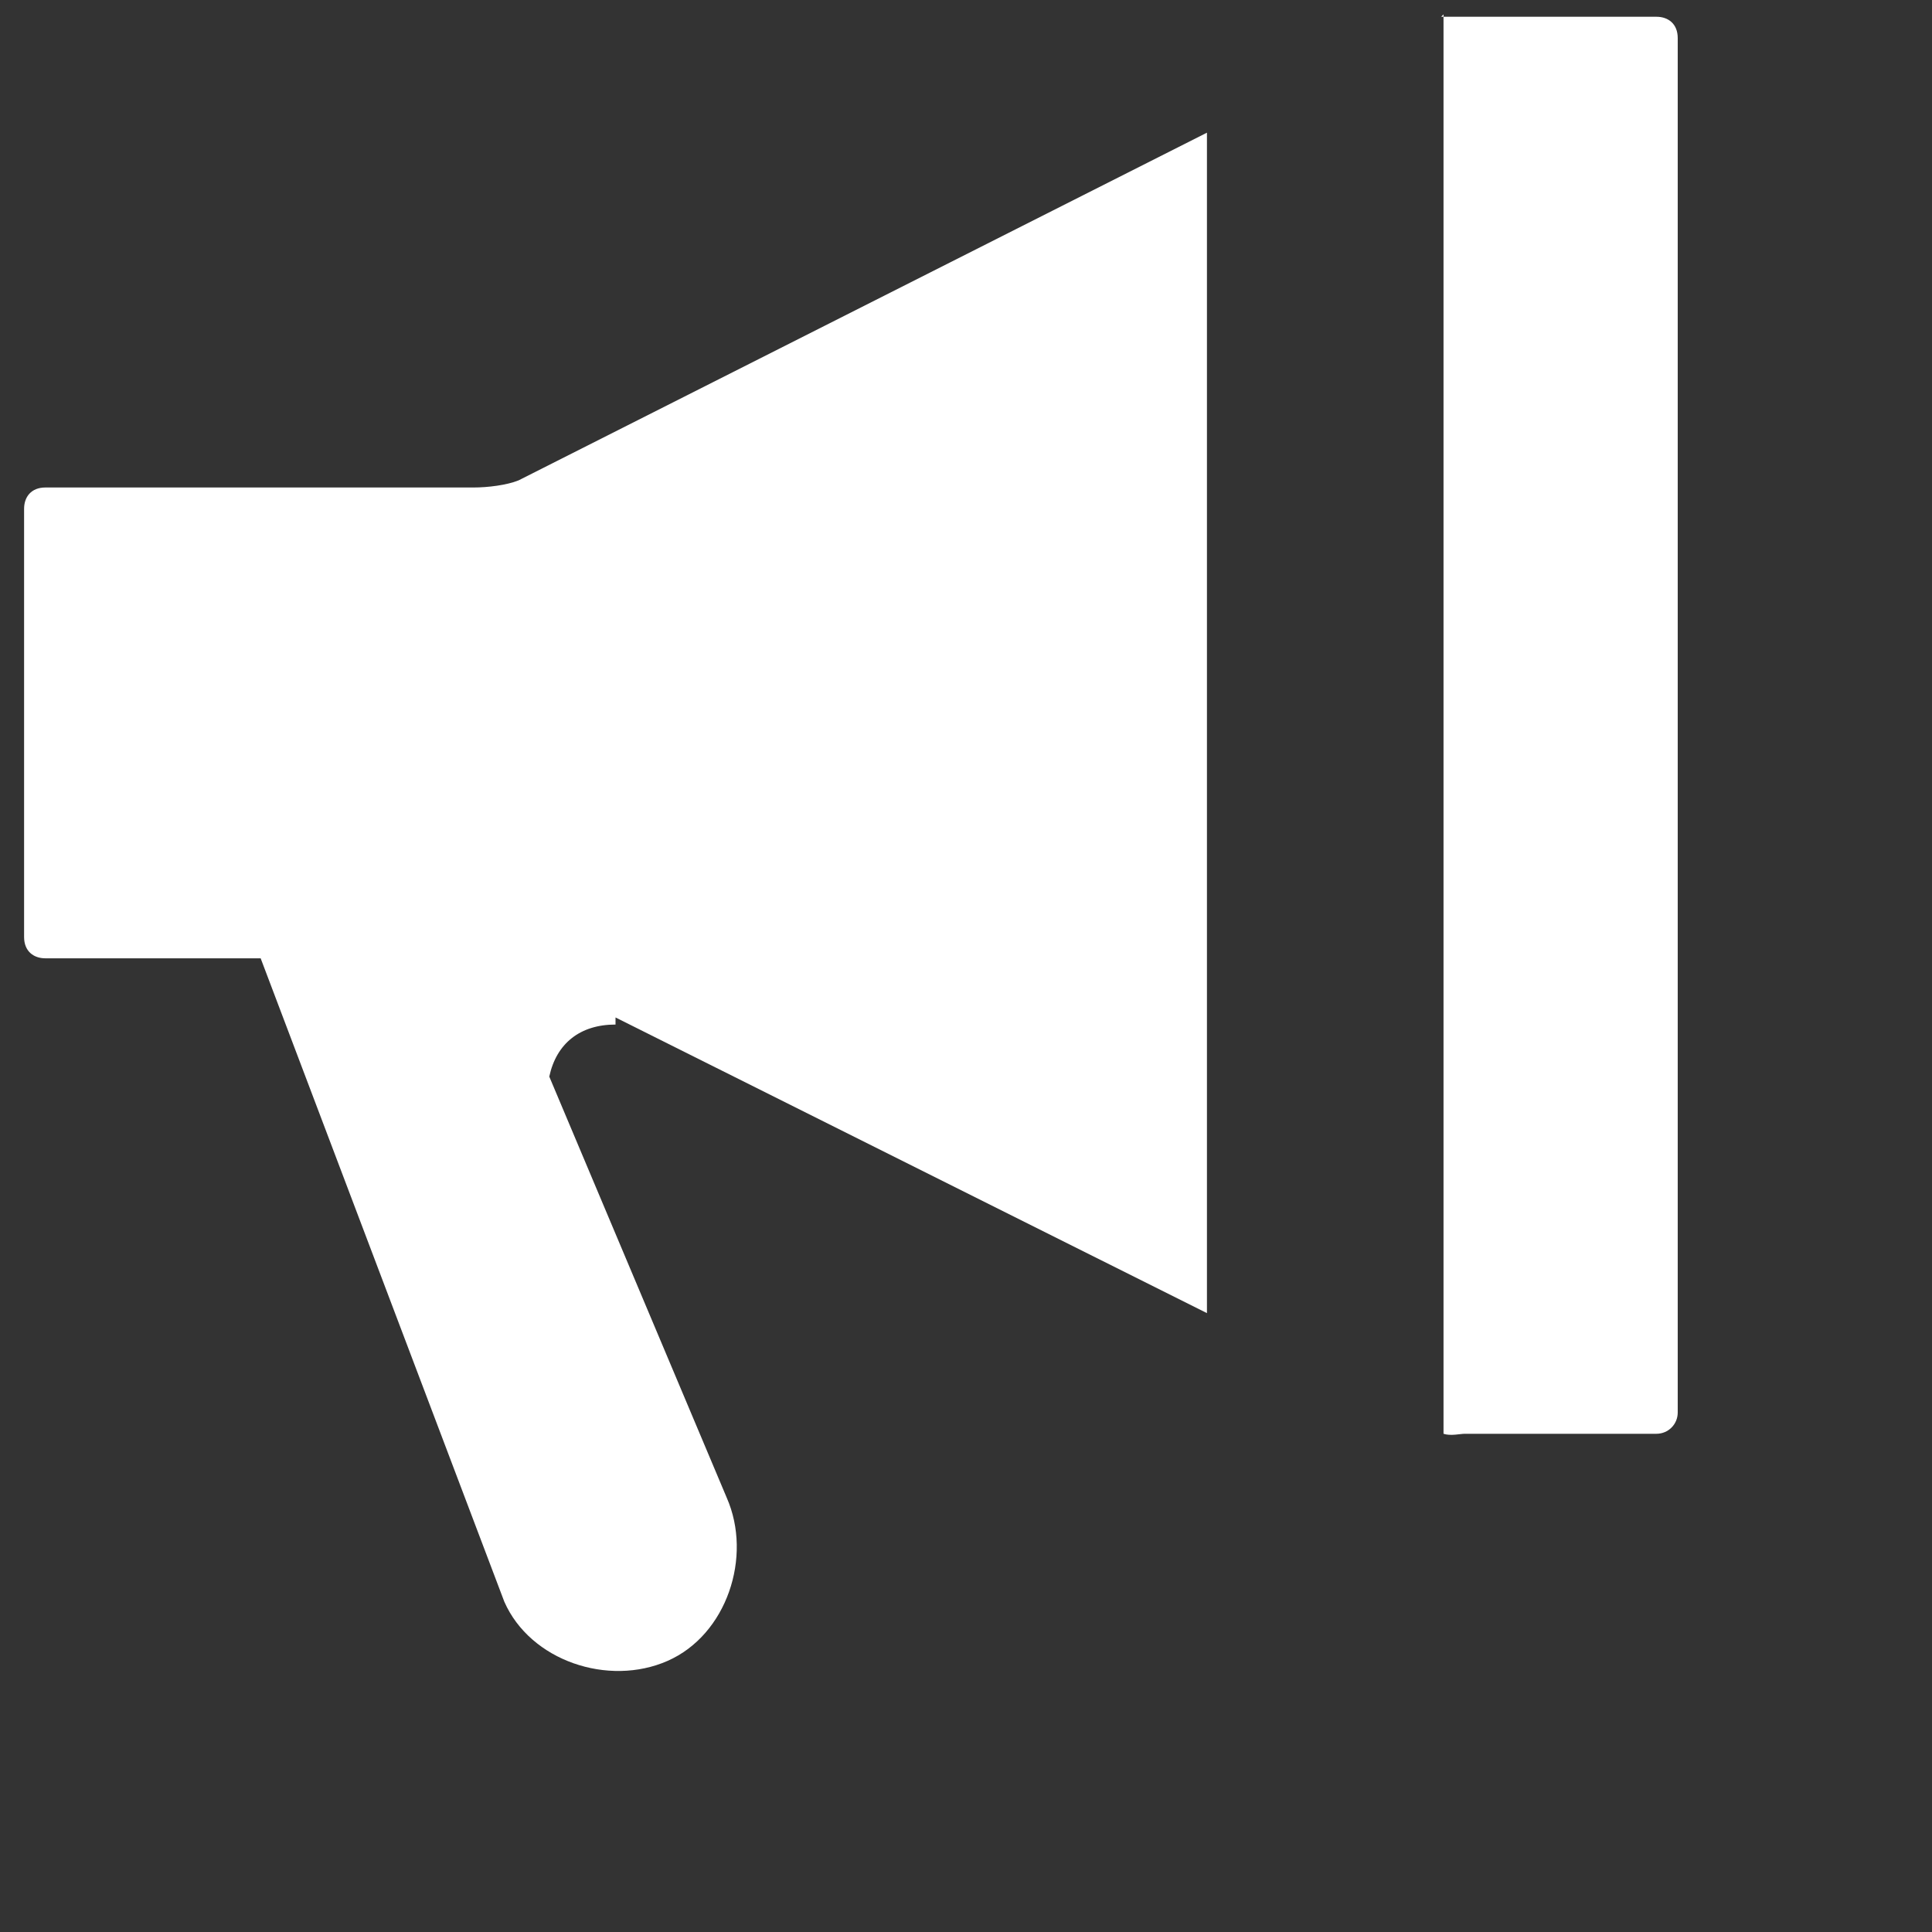 <svg width="49" height="49" viewBox="0 0 49 49" fill="none" xmlns="http://www.w3.org/2000/svg">
<rect x="0" y="0" width="49" height="49" fill="#333333" stroke="none"/>
<g clip-path="url(#clip0_22_2)">
<path d="M36.611 0.365V36.364C36.791 36.425 37.031 36.364 37.151 36.364H42.011C42.311 36.364 42.551 36.124 42.551 35.825V0.965C42.551 0.605 42.311 0.425 42.011 0.425H36.551L36.611 0.365ZM30.611 3.365L13.151 12.184C12.851 12.305 12.371 12.364 12.011 12.364H1.151C0.791 12.364 0.611 12.604 0.611 12.905V23.765C0.611 24.125 0.851 24.305 1.151 24.305H6.611L12.791 40.624C13.451 42.124 15.431 42.785 16.931 42.124C18.431 41.465 19.091 39.484 18.431 37.984L13.931 27.305C14.111 26.465 14.711 25.985 15.611 25.985V25.805L30.611 33.304V3.304V3.365Z" fill="#fff"/>
</g>
<defs>
<clipPath id="clip0_22_2">
<rect width="48" height="48" fill="#fff" transform="translate(0.611 0.365)"/>
</clipPath>
</defs>
</svg>
